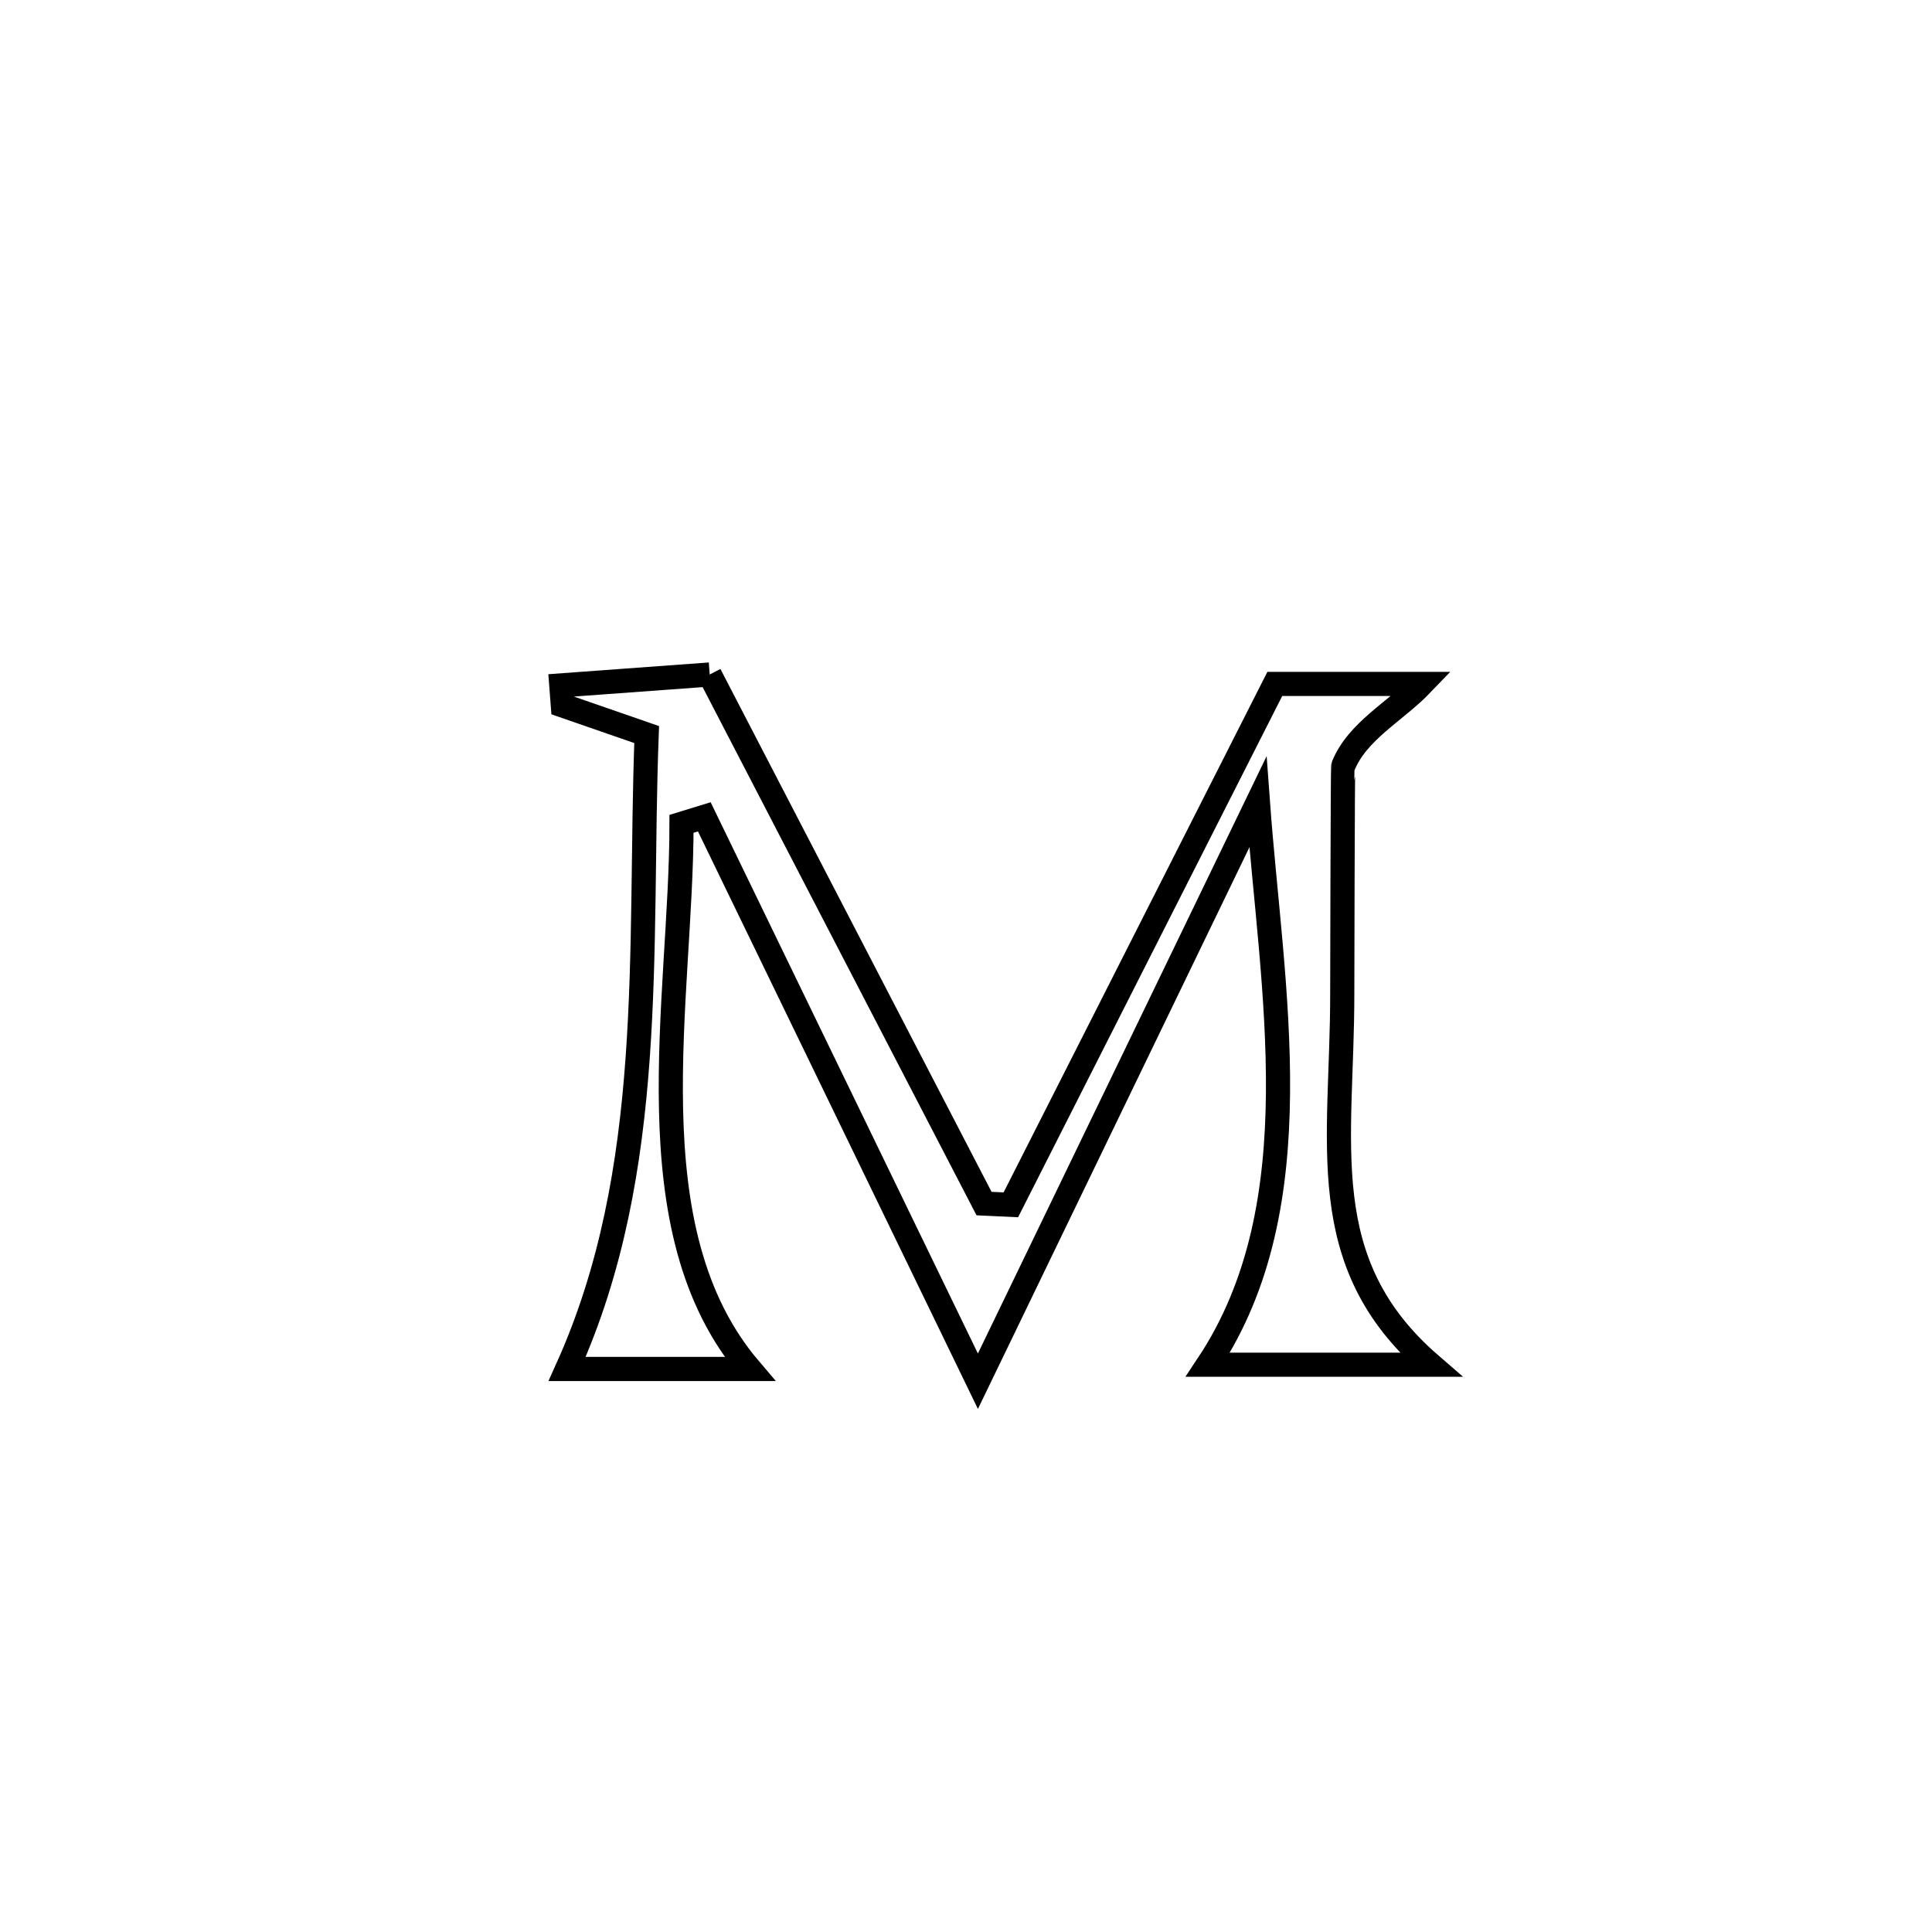 <svg xmlns="http://www.w3.org/2000/svg" viewBox="0.0 0.0 24.0 24.0" height="200px" width="200px"><path fill="none" stroke="black" stroke-width=".3" stroke-opacity="1.0"  filling="0" d="M8.816 8.379 L8.816 8.379 C9.952 10.569 11.088 12.76 12.224 14.951 L12.224 14.951 C12.335 14.956 12.446 14.962 12.557 14.967 L12.557 14.967 C13.65 12.81 14.743 10.653 15.836 8.496 L15.836 8.496 C16.445 8.496 17.055 8.496 17.664 8.496 L17.664 8.496 C17.338 8.836 16.863 9.079 16.686 9.515 C16.679 9.533 16.674 12.31 16.674 12.336 C16.676 14.201 16.301 15.681 17.772 16.953 L17.772 16.953 C17.747 16.953 15.054 16.953 15.005 16.953 L15.005 16.953 C16.33 14.96 15.795 12.279 15.626 9.963 L15.626 9.963 C15.047 11.162 14.467 12.361 13.887 13.56 C13.308 14.76 12.728 15.959 12.148 17.158 L12.148 17.158 C11.582 15.99 11.015 14.821 10.449 13.653 C9.882 12.484 9.315 11.316 8.749 10.147 L8.749 10.147 C8.655 10.176 8.561 10.205 8.466 10.234 L8.466 10.234 C8.466 12.428 7.837 15.274 9.313 17.006 L9.313 17.006 C8.557 17.006 7.801 17.006 7.045 17.006 L7.045 17.006 C7.604 15.768 7.826 14.471 7.921 13.146 C8.016 11.822 7.983 10.47 8.033 9.125 L8.033 9.125 C7.686 9.005 7.338 8.885 6.991 8.764 L6.991 8.764 C6.984 8.681 6.978 8.598 6.972 8.514 L6.972 8.514 C7.587 8.469 8.202 8.424 8.816 8.379 L8.816 8.379"></path></svg>
